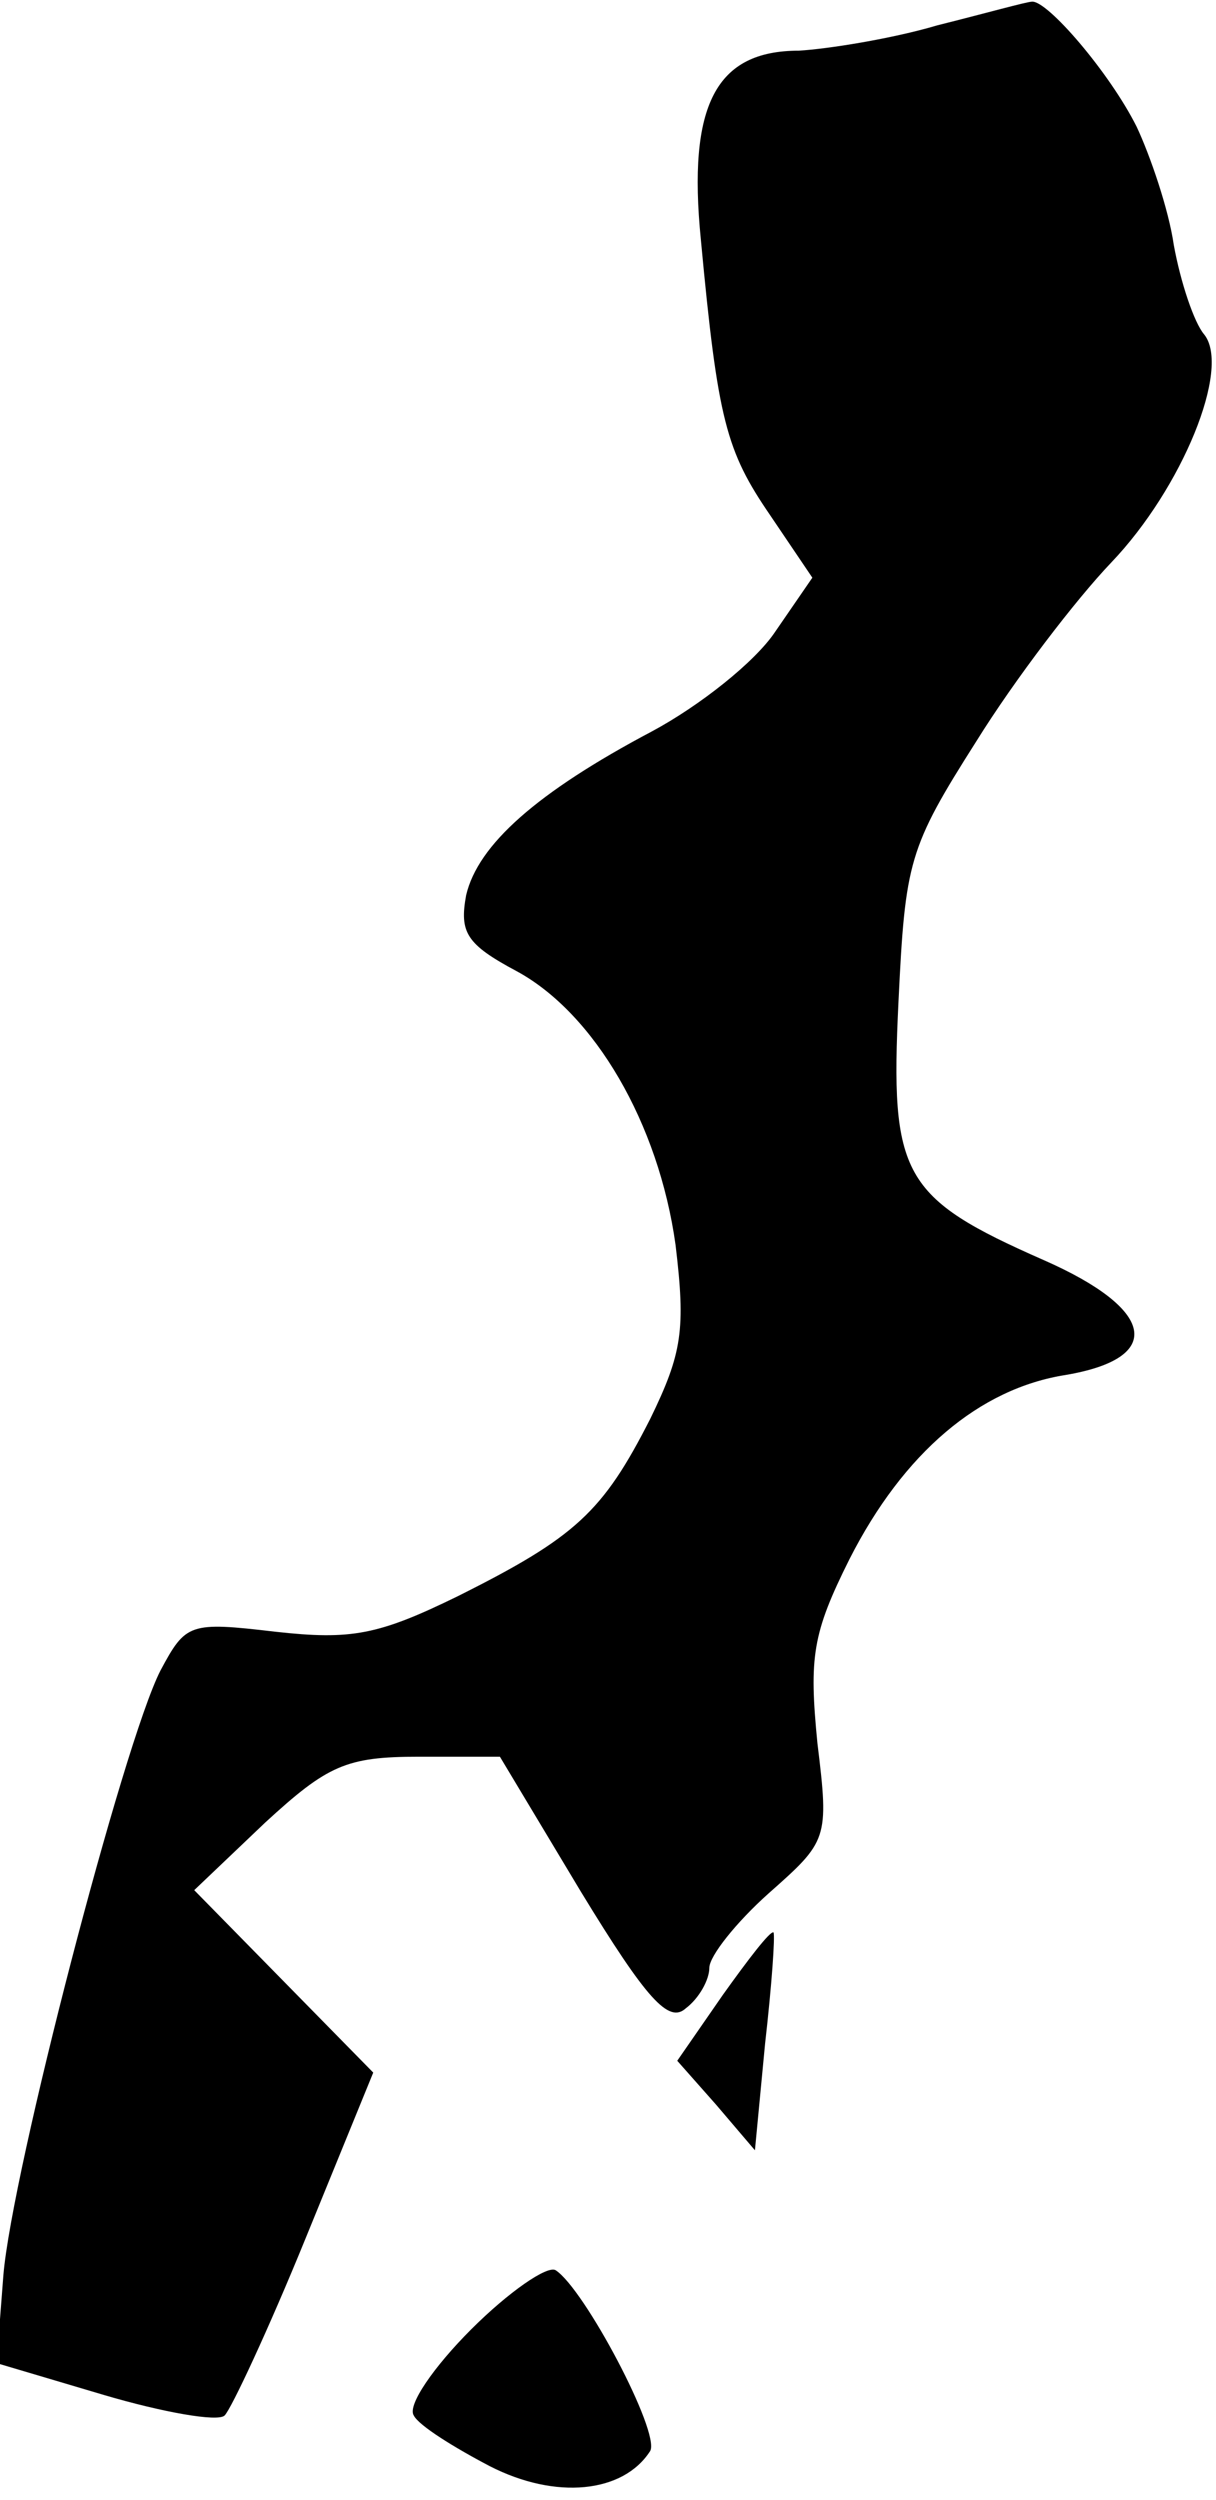 <?xml version="1.0" standalone="no"?>
<!DOCTYPE svg PUBLIC "-//W3C//DTD SVG 20010904//EN"
 "http://www.w3.org/TR/2001/REC-SVG-20010904/DTD/svg10.dtd">
<svg version="1.0" xmlns="http://www.w3.org/2000/svg"
 width="72pt" height="148pt" viewBox="0 0 72 148"
 preserveAspectRatio="xMidYMid meet">
<g transform="translate(0,148) scale(0.1,-0.1)"
fill="#000000" stroke="none">
<path fill="#000000" stroke="none" d="M555 1465 c-27 -8 -65 -14 -82 -15 -49
0 -66 -32 -58 -112 10 -107 15 -125 41 -163 l25 -37 -22 -32 c-12 -18 -45 -44
-73 -59 -68 -36 -103 -67 -110 -97 -4 -22 0 -29 30 -45 46 -25 84 -90 94 -162
6 -50 4 -64 -15 -103 -28 -55 -44 -70 -114 -105 -47 -23 -63 -26 -108 -21 -51
6 -53 5 -68 -23 -22 -43 -88 -297 -93 -358 l-4 -52 64 -19 c34 -10 67 -16 71
-12 4 4 26 51 48 105 l40 98 -53 54 -53 54 42 40 c37 34 48 39 91 39 l48 0 48
-80 c39 -64 52 -78 62 -69 8 6 14 17 14 24 0 7 16 27 35 44 35 31 36 32 29 89
-5 51 -3 65 19 109 32 63 77 101 128 109 59 10 53 39 -13 68 -84 37 -91 50
-86 153 4 83 6 91 46 154 23 37 59 84 80 106 42 44 71 115 55 135 -6 7 -14 31
-18 53 -3 21 -14 53 -22 70 -16 32 -53 75 -62 74 -3 0 -28 -7 -56 -14z"/>
<path fill="#000000" stroke="none" d="M428 299 l-27 -39 23 -26 23 -27 6 63
c4 35 6 64 5 66 -2 1 -15 -16 -30 -37z"/>
<path fill="#000000" stroke="none" d="M279 101 c-22 -22 -38 -45 -34 -51 3
-6 24 -19 45 -30 39 -20 79 -16 95 9 6 11 -39 96 -56 107 -5 3 -28 -13 -50
-35z"/>
</g>
</svg>
